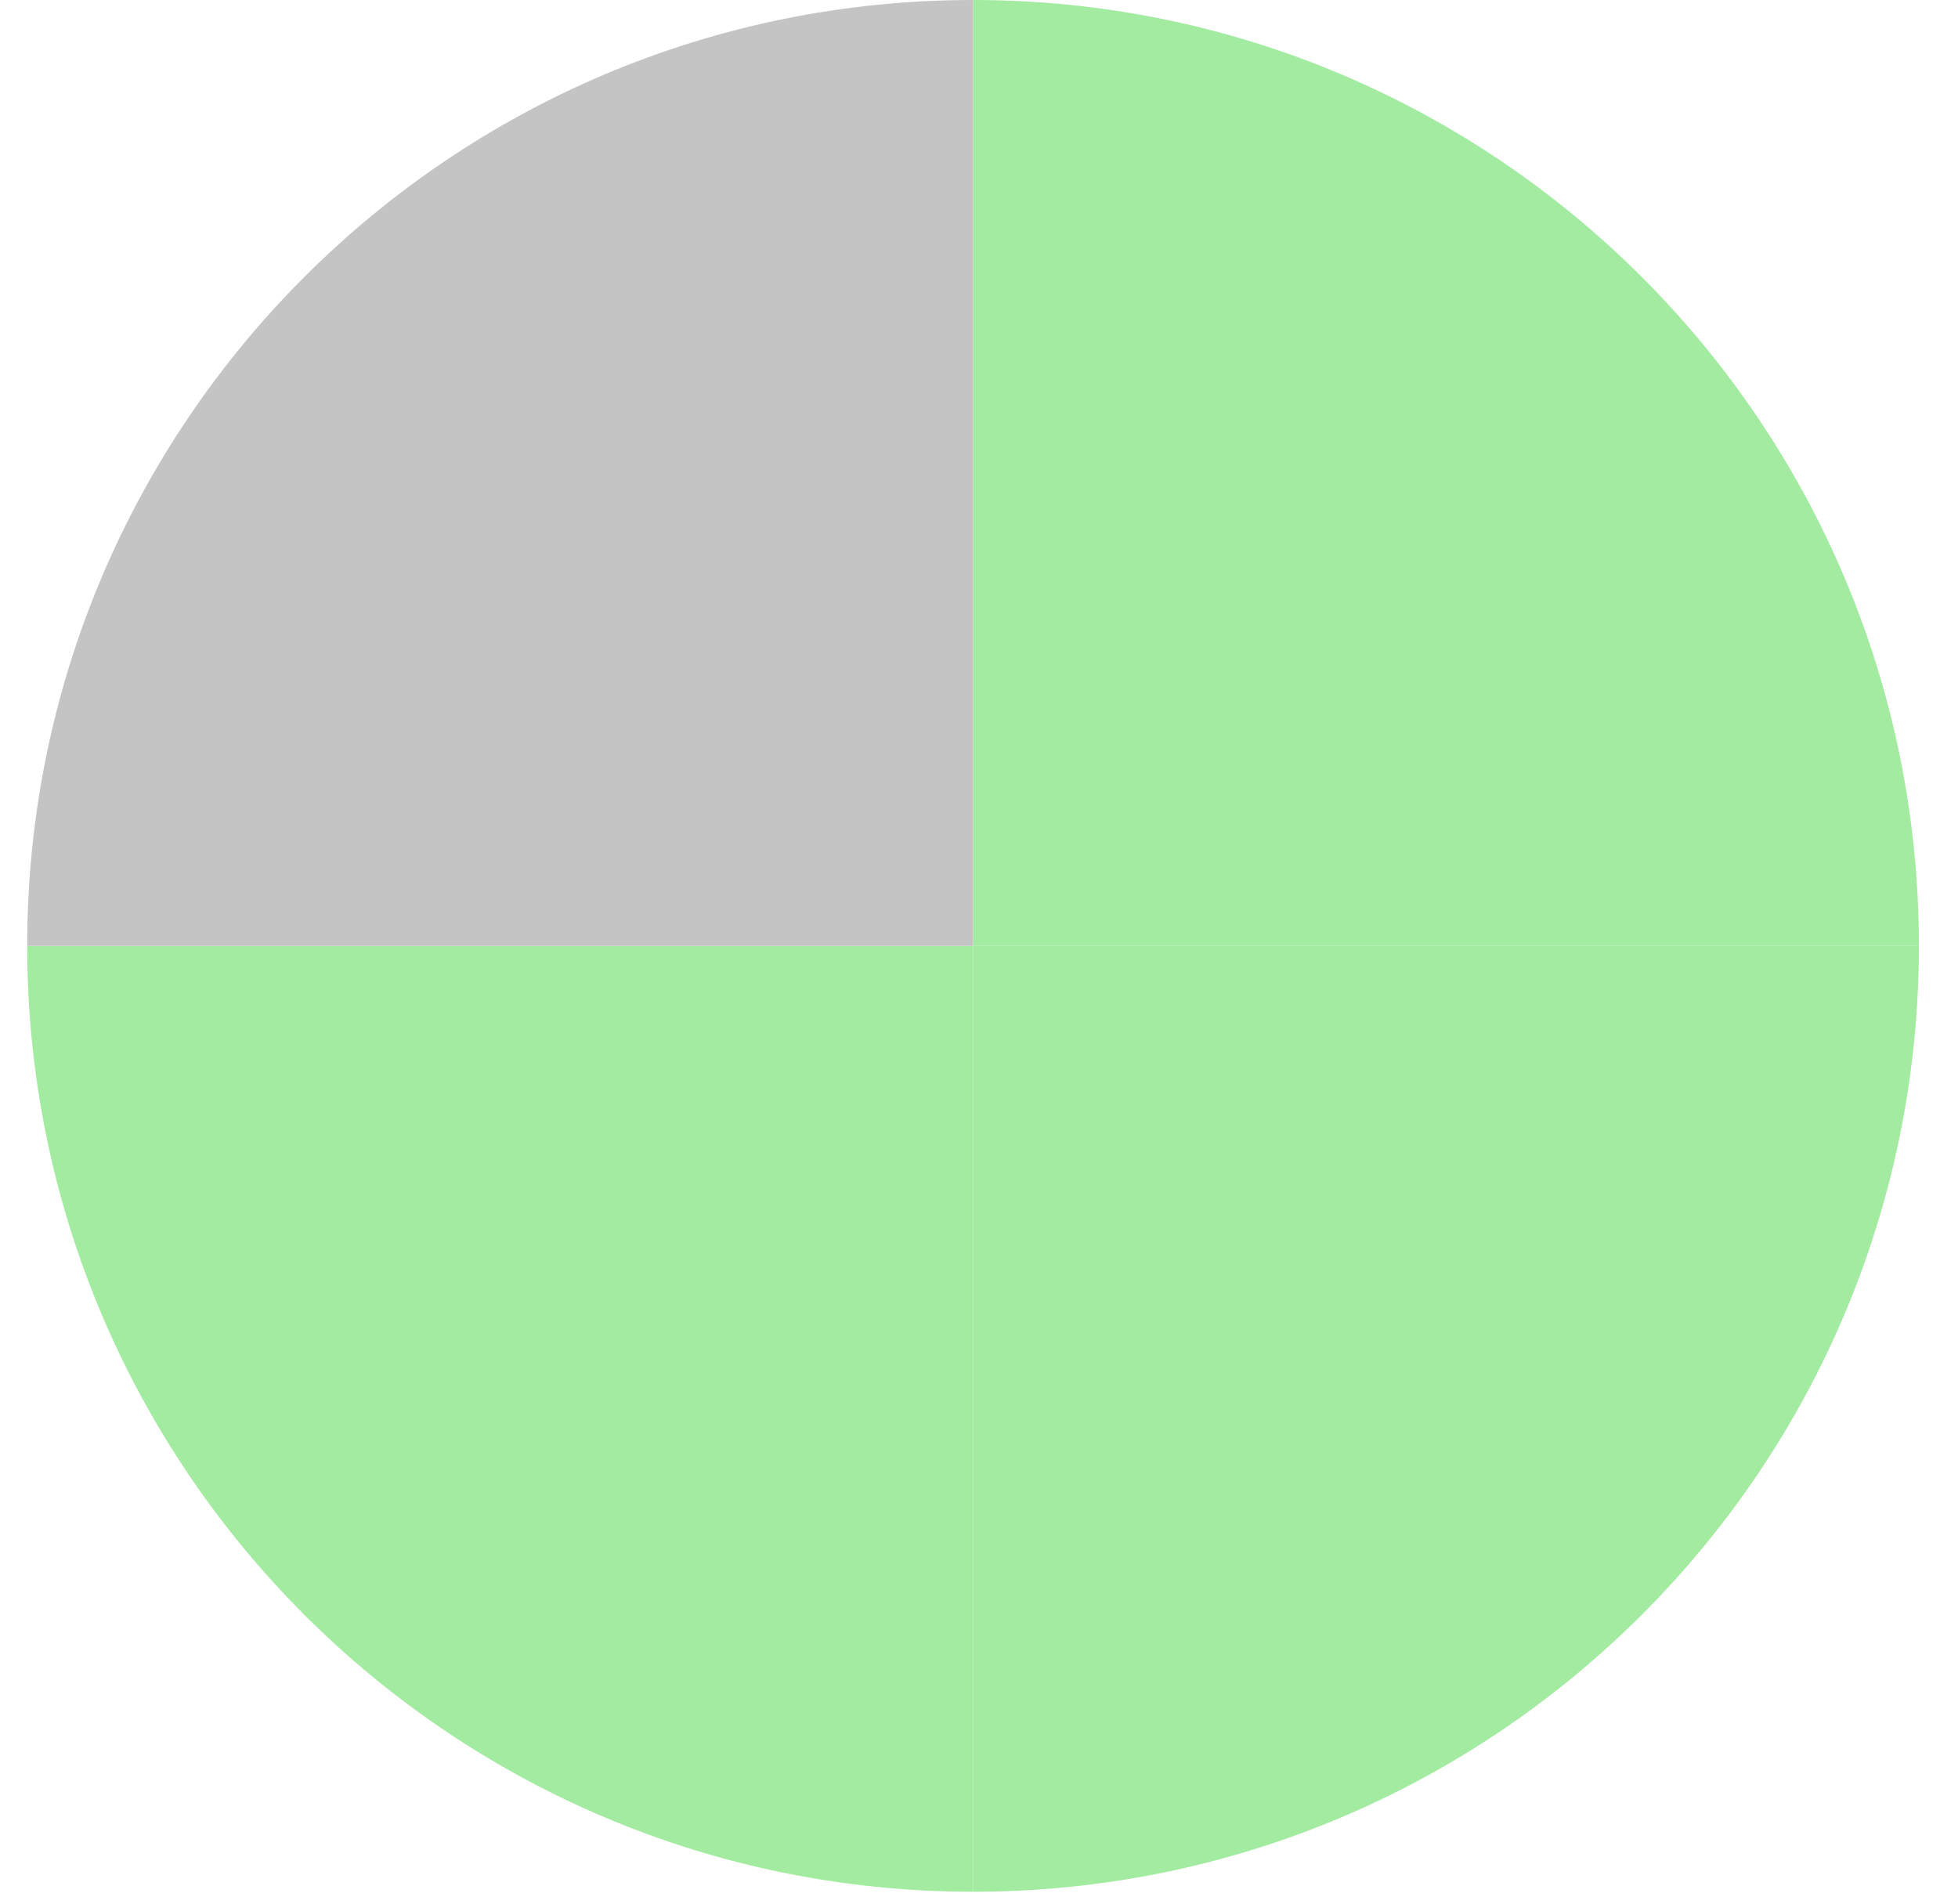 <svg width="36" height="35" viewBox="0 0 36 35" fill="none" xmlns="http://www.w3.org/2000/svg">
<path d="M17.891 17.391V0C27.495 0 35.281 7.786 35.281 17.391H17.891Z" fill="#A2EBA0"/>
<path d="M17.891 17.391H35.281C35.281 26.995 27.495 34.781 17.891 34.781V17.391Z" fill="#A2EBA0"/>
<path d="M17.891 17.391V34.781C8.286 34.781 0.5 26.995 0.5 17.391H17.891Z" fill="#A2EBA0"/>
<path d="M17.891 17.391H0.5C0.5 7.786 8.286 0 17.891 0V17.391Z" fill="#C4C4C4"/>
</svg>
